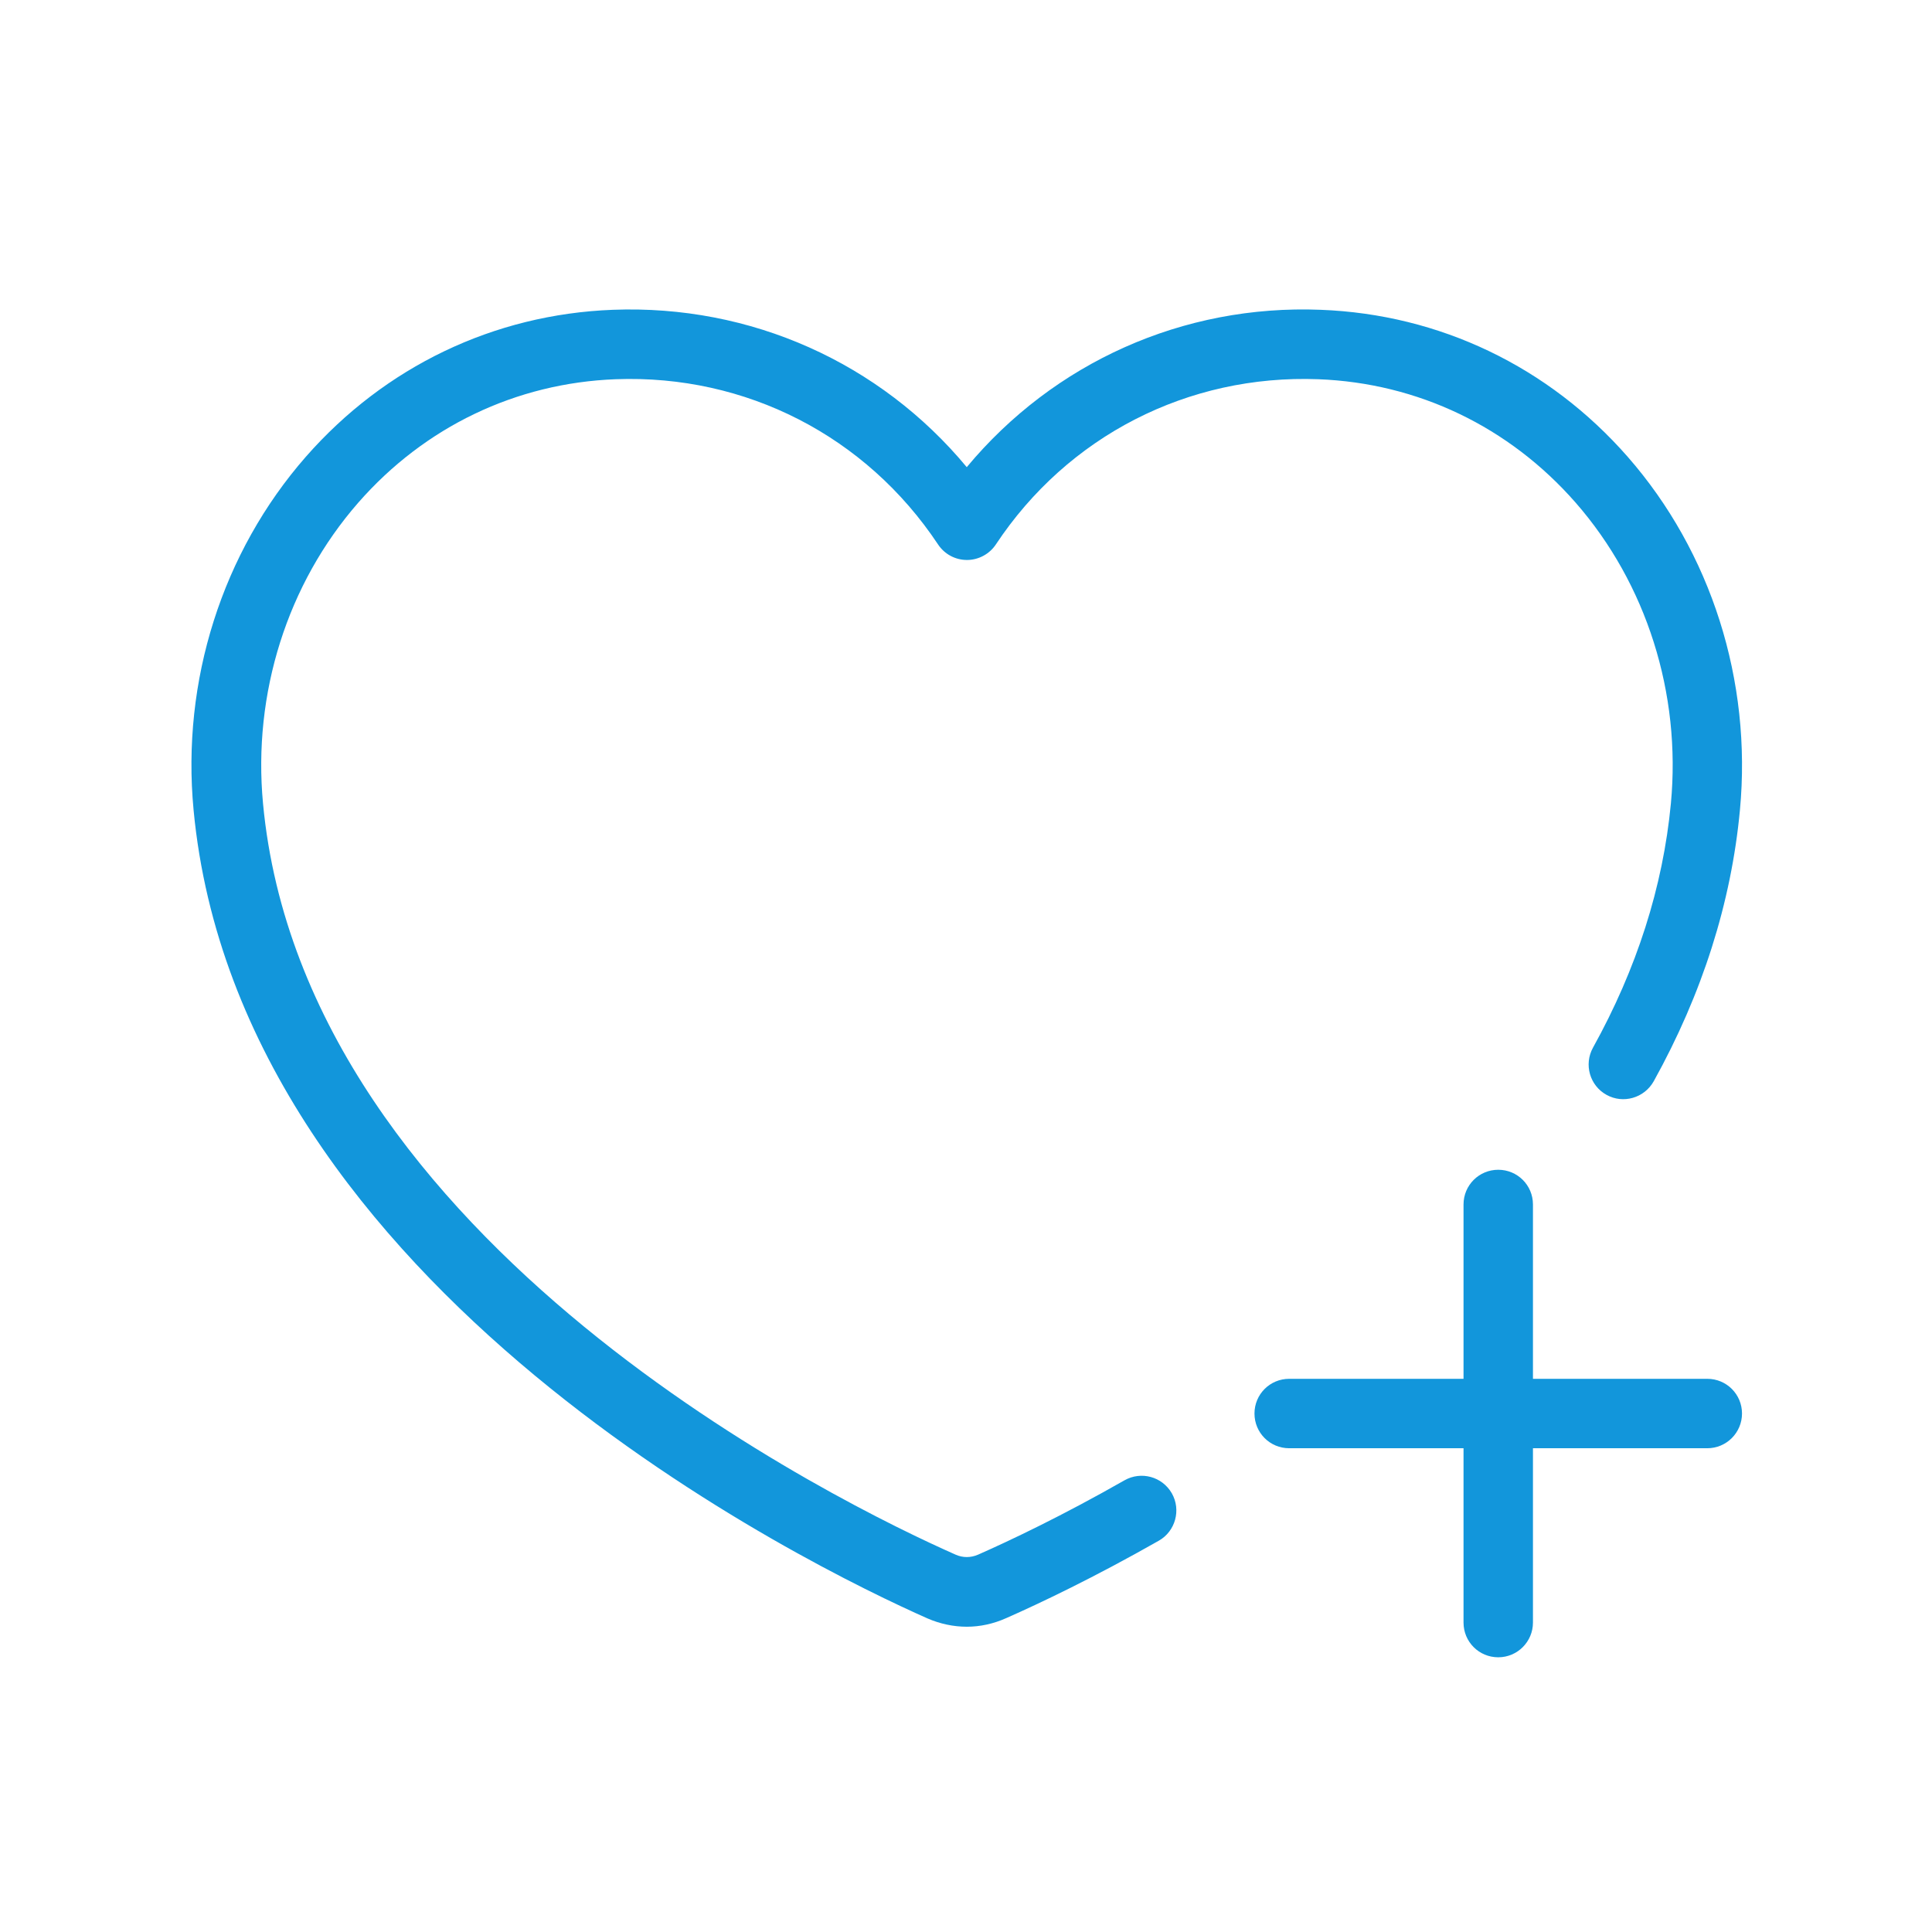 <?xml version="1.0" standalone="no"?><!DOCTYPE svg PUBLIC "-//W3C//DTD SVG 1.1//EN" "http://www.w3.org/Graphics/SVG/1.1/DTD/svg11.dtd"><svg t="1607146106474" class="icon" viewBox="0 0 1024 1024" version="1.1" xmlns="http://www.w3.org/2000/svg" p-id="2300" xmlns:xlink="http://www.w3.org/1999/xlink" width="200" height="200"><defs><style type="text/css"></style></defs><path d="M512.4 862.2c-7 0-14.1-1.5-20.8-4.4-60.7-26.9-364.9-173.8-389-428.5-6.5-68.4 15.2-136.6 59.5-187.2 41.9-47.8 99.7-75.5 162.7-77.9 73.1-2.8 141.6 28 187.6 83.4 46.1-55.4 114.6-86.3 187.6-83.4 63 2.4 120.8 30.1 162.7 77.9 44.3 50.6 65.9 118.8 59.5 187.2-4.6 49.1-20 97.5-45.7 143.8-5 8.9-16.2 12.1-25 7.2-8.9-4.9-12.1-16.1-7.2-25 23.2-41.8 37.1-85.3 41.3-129.4 5.5-58.4-12.9-116.5-50.5-159.5-35.2-40.2-83.6-63.4-136.4-65.4-69.1-2.6-132.8 30.1-170.9 87.6-3.4 5.1-9.2 8.2-15.3 8.2-6.2 0-11.9-3.1-15.3-8.2-38.2-57.5-101.9-90.2-170.9-87.6-52.8 2-101.2 25.2-136.4 65.4-37.6 43-56 101.1-50.5 159.5C161.4 660 449 798.6 506.5 824c3.8 1.7 8 1.7 11.9 0 17.2-7.6 44.6-20.6 77.6-39.4 8.8-5 20-2 25.1 6.9 5 8.8 1.9 20.1-6.9 25.1-34.3 19.5-62.9 33.1-80.8 41-6.9 3.1-14 4.6-21 4.6z" p-id="2301" fill="#1296db"></path><path d="M904.9 767.6H683.3c-10.2 0-18.4-8.2-18.4-18.4s8.2-18.4 18.4-18.4h221.6c10.2 0 18.4 8.2 18.4 18.4 0 10.1-8.2 18.4-18.4 18.4z" p-id="2302" fill="#1296db"></path><path d="M794.1 878.4c-10.2 0-18.4-8.2-18.4-18.4V638.4c0-10.2 8.2-18.4 18.4-18.4s18.4 8.2 18.4 18.4V860c0 10.1-8.2 18.4-18.4 18.4z" p-id="2303" fill="#1296db"></path></svg>